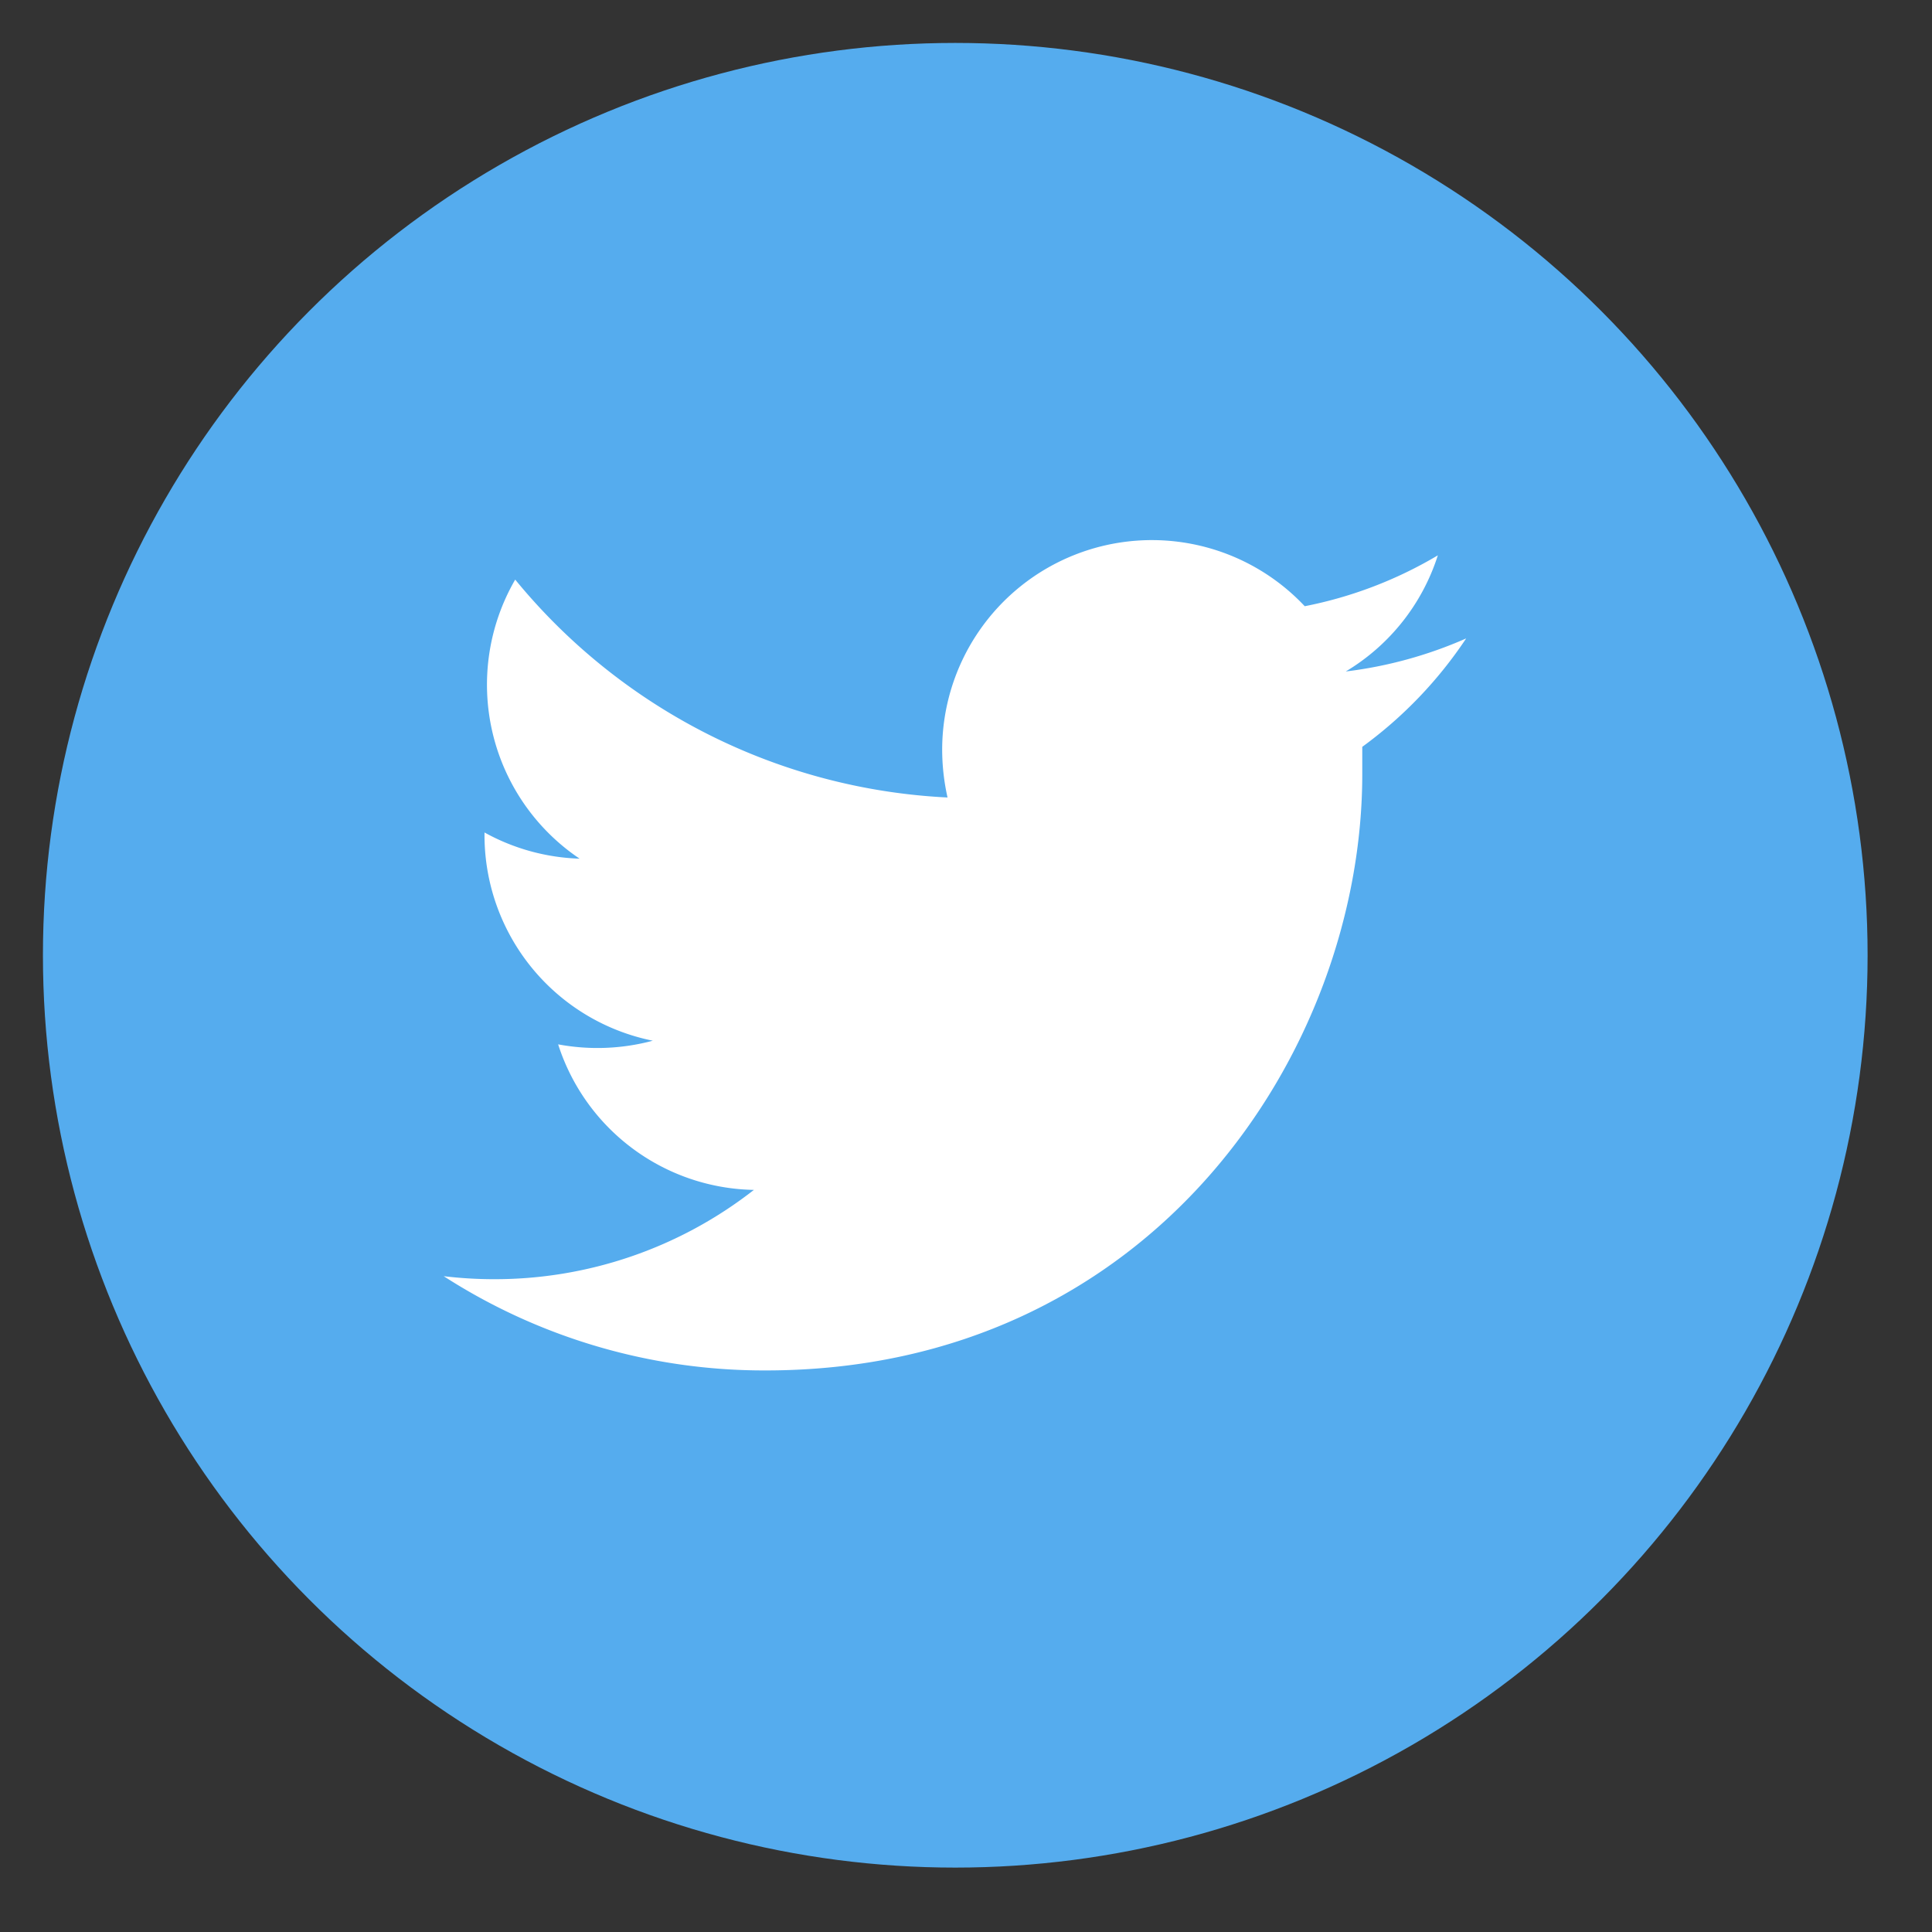 <svg width="90" height="90" xmlns="http://www.w3.org/2000/svg"><rect width="100%" height="100%" fill="#333333" stroke="none"/><g data-name="Twitter"><circle r="42.5" cy="44.5" cx="44.5" fill="#55acee" data-name="back"/><path d="M68.3 29.74a19.83 19.83 0 01-5.61 1.54 9.76 9.76 0 004.29-5.41 19.46 19.46 0 01-6.2 2.37 9.77 9.77 0 00-16.89 6.68 10.23 10.23 0 00.25 2.23A27.78 27.78 0 0124 27a9.77 9.77 0 003 13 9.78 9.78 0 01-4.43-1.22v.13a9.77 9.77 0 007.84 9.57 9.95 9.95 0 01-4.41.17 9.76 9.76 0 009.12 6.78A19.6 19.6 0 0123 59.59a19.84 19.84 0 01-2.33-.14 27.55 27.55 0 0015 4.39c18 0 27.79-14.88 27.79-27.78v-1.27a19.82 19.82 0 004.84-5.05z" fill="#fff" data-name="Twitter"/></g></svg>